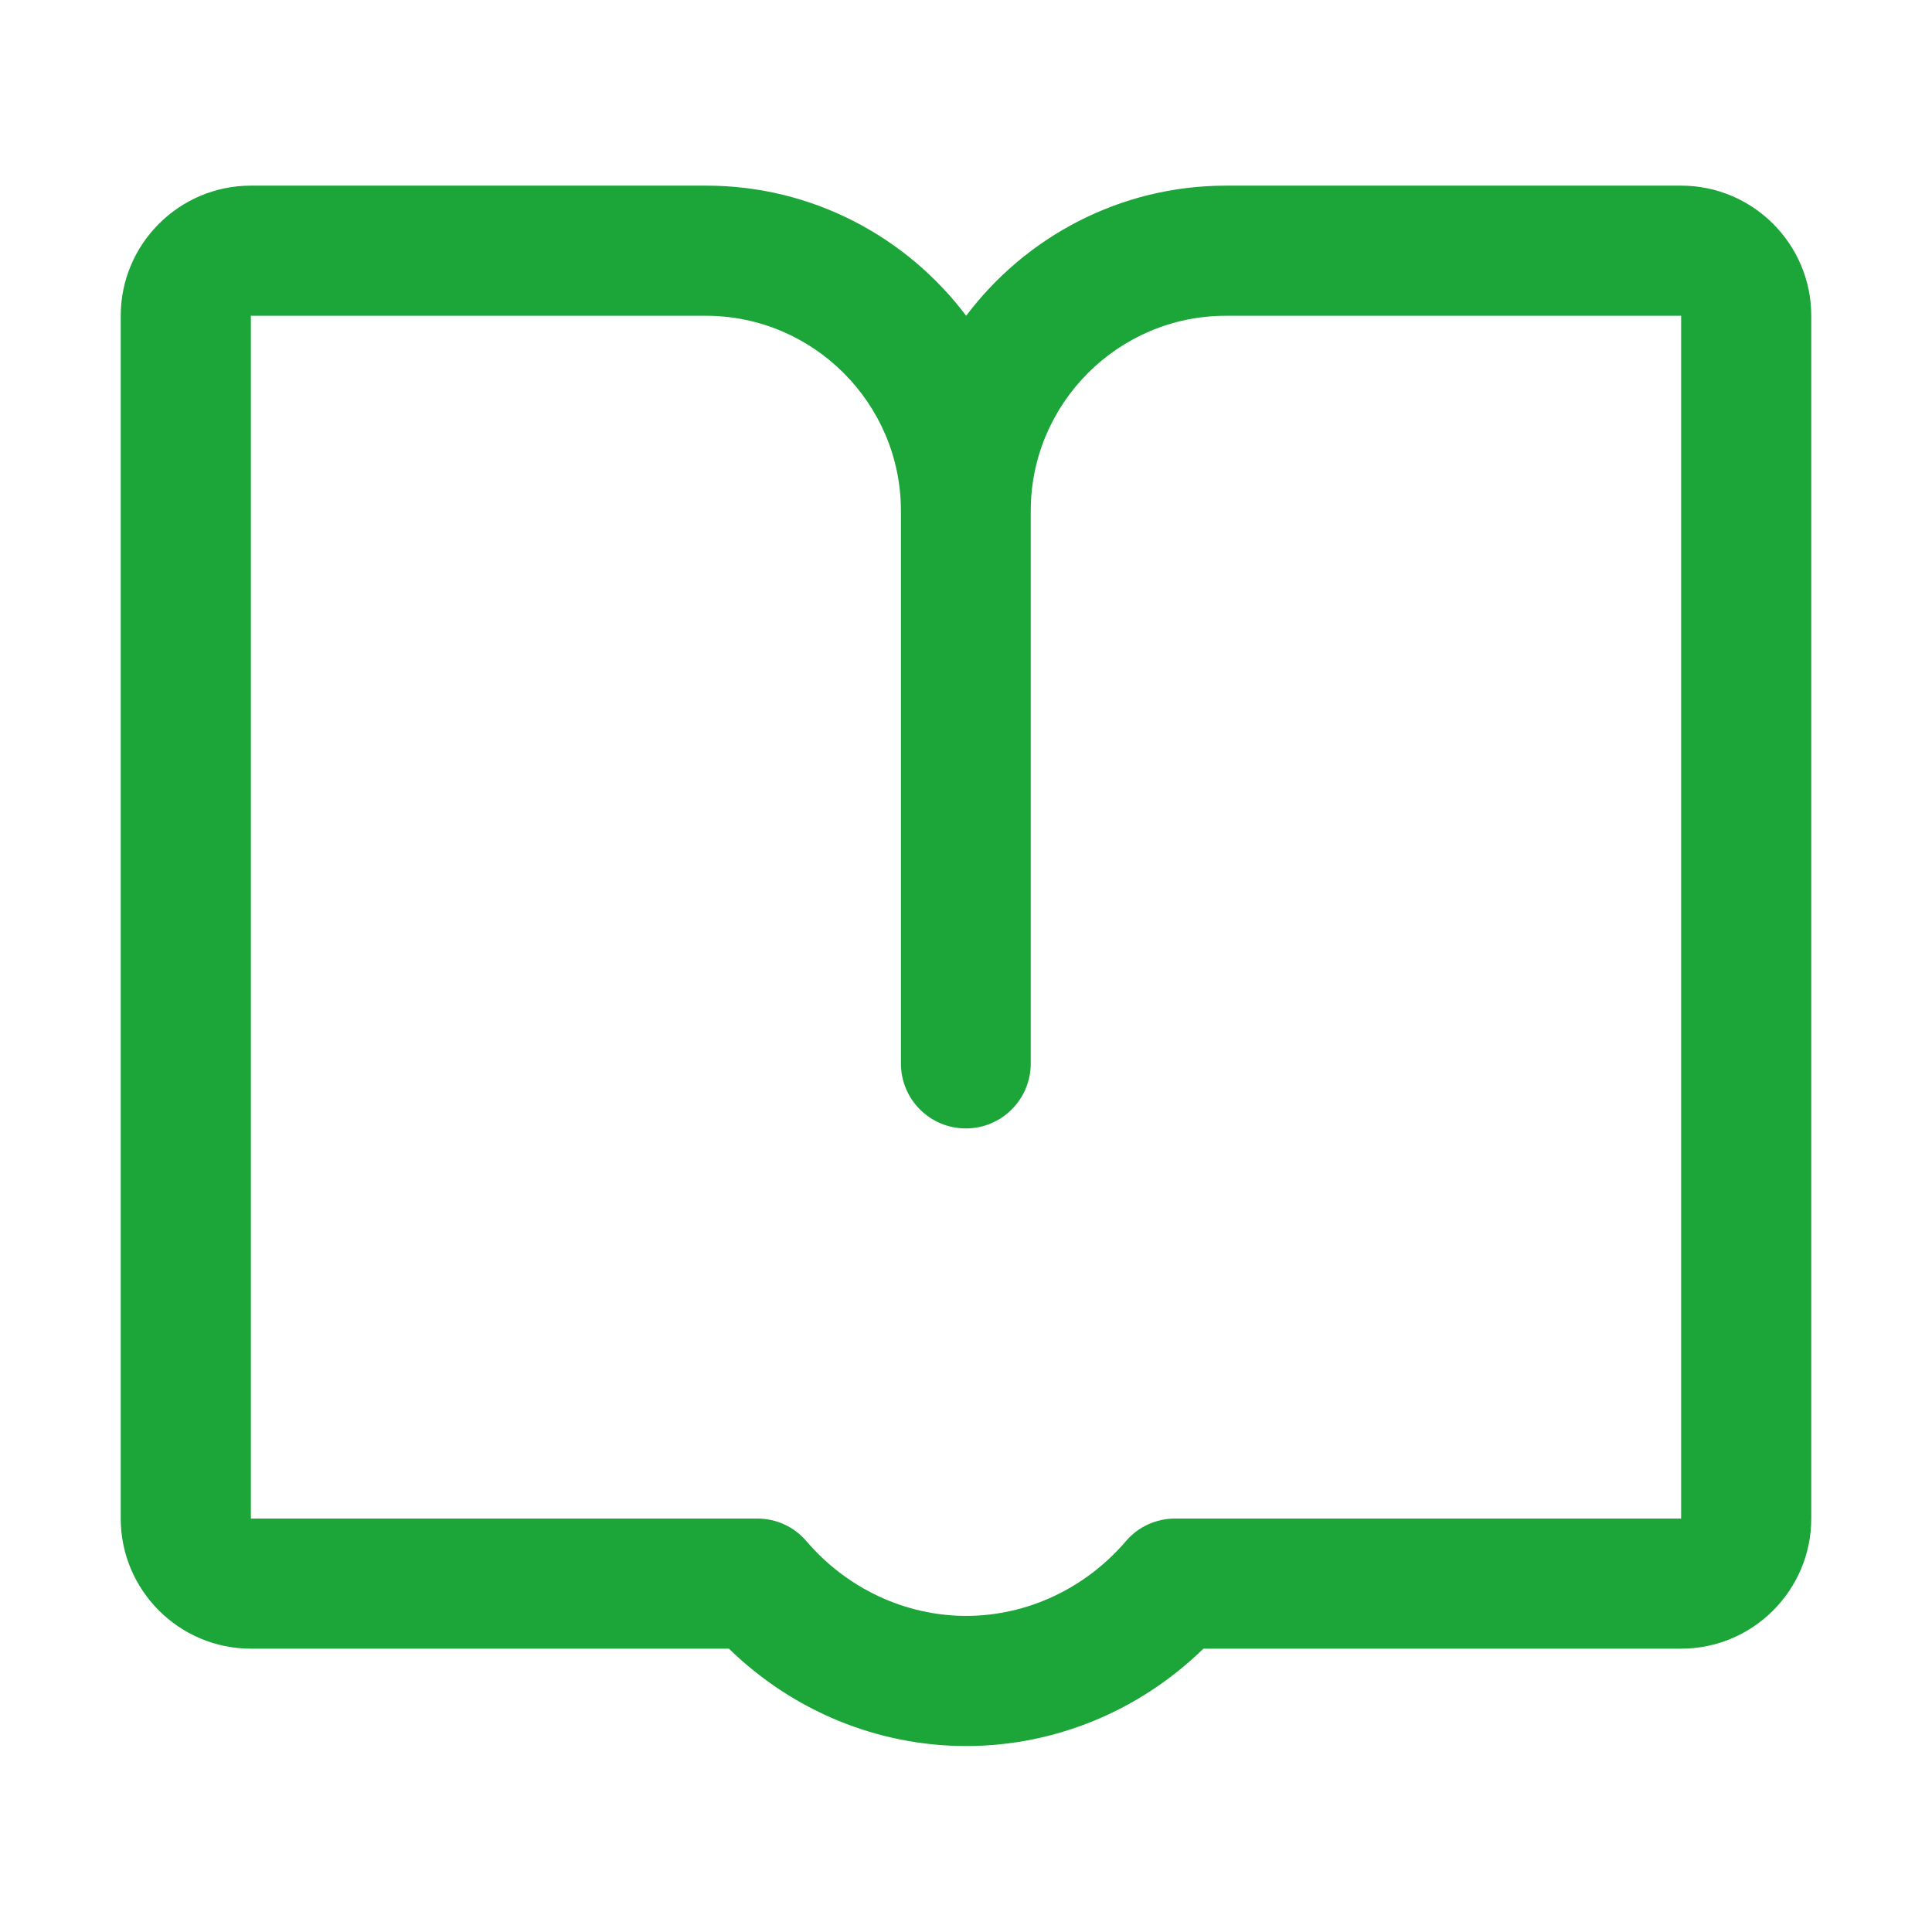 <?xml version="1.0" standalone="no"?><!DOCTYPE svg PUBLIC "-//W3C//DTD SVG 1.1//EN" "http://www.w3.org/Graphics/SVG/1.1/DTD/svg11.dtd"><svg t="1548333961796" class="icon" style="" viewBox="0 0 1024 1024" version="1.1" xmlns="http://www.w3.org/2000/svg" p-id="18852" xmlns:xlink="http://www.w3.org/1999/xlink" width="16" height="16"><defs><style type="text/css"></style></defs><path d="M891.033 98.392H649.87c-56.248 0-106.304 27.178-137.783 68.978-31.479-41.8-81.535-68.978-137.783-68.978H132.967c-38.015 0-68.978 30.963-68.978 68.978v637.484c0 38.015 30.963 68.978 68.978 68.978h253.377c33.886 33.026 78.782 51.604 125.742 51.604s91.856-18.578 125.742-51.604h253.205c38.015 0 68.978-30.963 68.978-68.978V167.37c0-38.015-30.963-68.978-68.978-68.978z m0 706.462h-268.17c-9.977 0-19.61 4.3-26.146 12.041-21.502 25.114-52.464 39.563-84.631 39.563s-63.13-14.449-84.63-39.563c-6.537-7.74-16.17-12.041-26.147-12.041H132.967V167.37H374.13c56.936 0 103.38 46.444 103.38 103.38v292.94c0 19.094 15.481 34.403 34.403 34.403 19.094 0 34.403-15.481 34.403-34.403V270.75c0-56.936 46.444-103.38 103.38-103.38h241.336v637.484z" p-id="18853" fill="#1CA538"></path></svg>